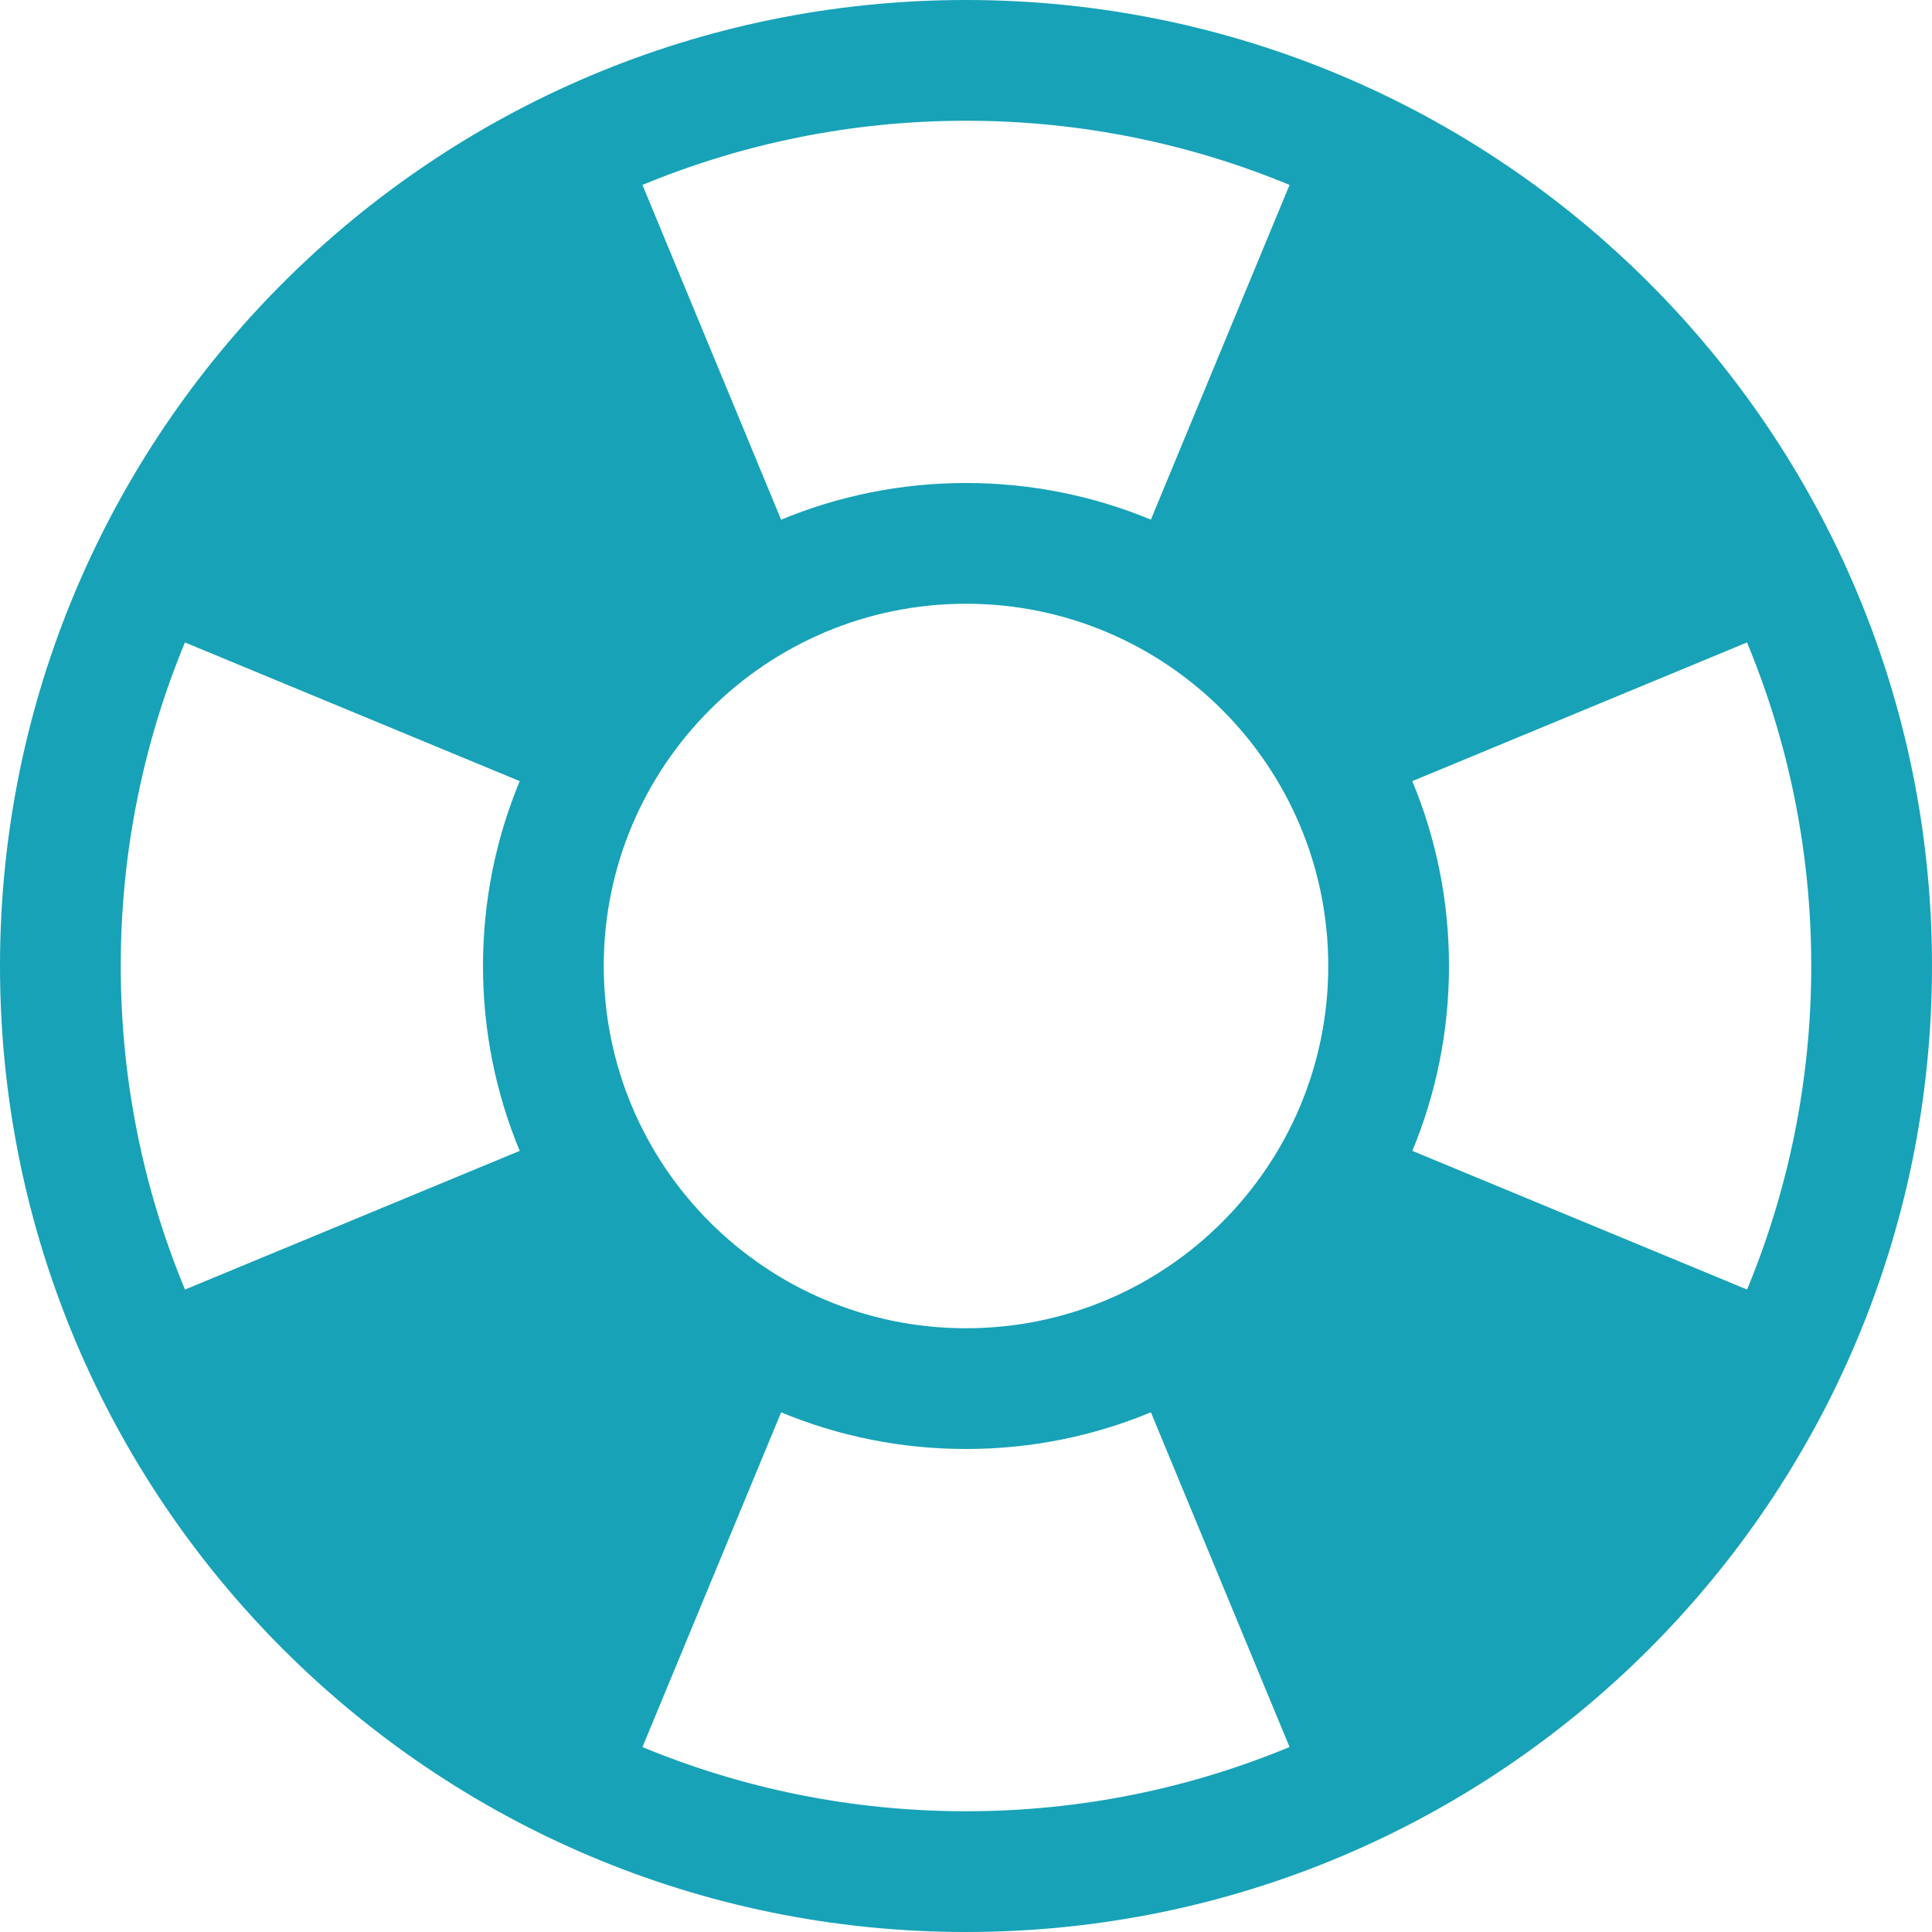 <?xml version="1.0" standalone="no"?><!DOCTYPE svg PUBLIC "-//W3C//DTD SVG 1.1//EN" "http://www.w3.org/Graphics/SVG/1.1/DTD/svg11.dtd"><svg t="1584009941314" class="icon" viewBox="0 0 1024 1024" version="1.1" xmlns="http://www.w3.org/2000/svg" p-id="2087" width="32" height="32" xmlns:xlink="http://www.w3.org/1999/xlink"><defs><style type="text/css"></style></defs><path d="M512 0C229.216 0 0 229.216 0 512s229.216 512 512 512 512-229.216 512-512S794.784 0 512 0zM320 512c0-106.048 85.952-192 192-192s192 85.952 192 192-85.952 192-192 192S320 618.048 320 512zM925.984 683.488 925.984 683.488l-177.408-73.504C761.088 579.808 768 546.72 768 512s-6.912-67.808-19.456-97.984l122.112-50.592 55.296-22.912C947.904 393.344 960 451.264 960 512 960 572.736 947.872 630.656 925.984 683.488L925.984 683.488zM683.488 98.016 683.488 98.016 683.488 98.016l-73.504 177.408C579.808 262.912 546.72 256 512 256s-67.808 6.912-97.984 19.456l-34.464-83.2-39.04-94.24C393.344 76.128 451.264 64 512 64 572.736 64 630.656 76.128 683.488 98.016zM98.016 340.512l94.24 39.04 83.2 34.464C262.912 444.192 256 477.28 256 512s6.912 67.808 19.456 97.984l-177.408 73.504C76.128 630.656 64 572.736 64 512 64 451.264 76.128 393.344 98.016 340.512zM340.512 925.984l22.912-55.296 50.592-122.112C444.192 761.088 477.28 768 512 768s67.808-6.912 97.984-19.456l73.504 177.408 0 0 0 0C630.656 947.872 572.736 960 512 960 451.264 960 393.344 947.872 340.512 925.984z" p-id="2088" fill="#17a2b8"></path></svg>